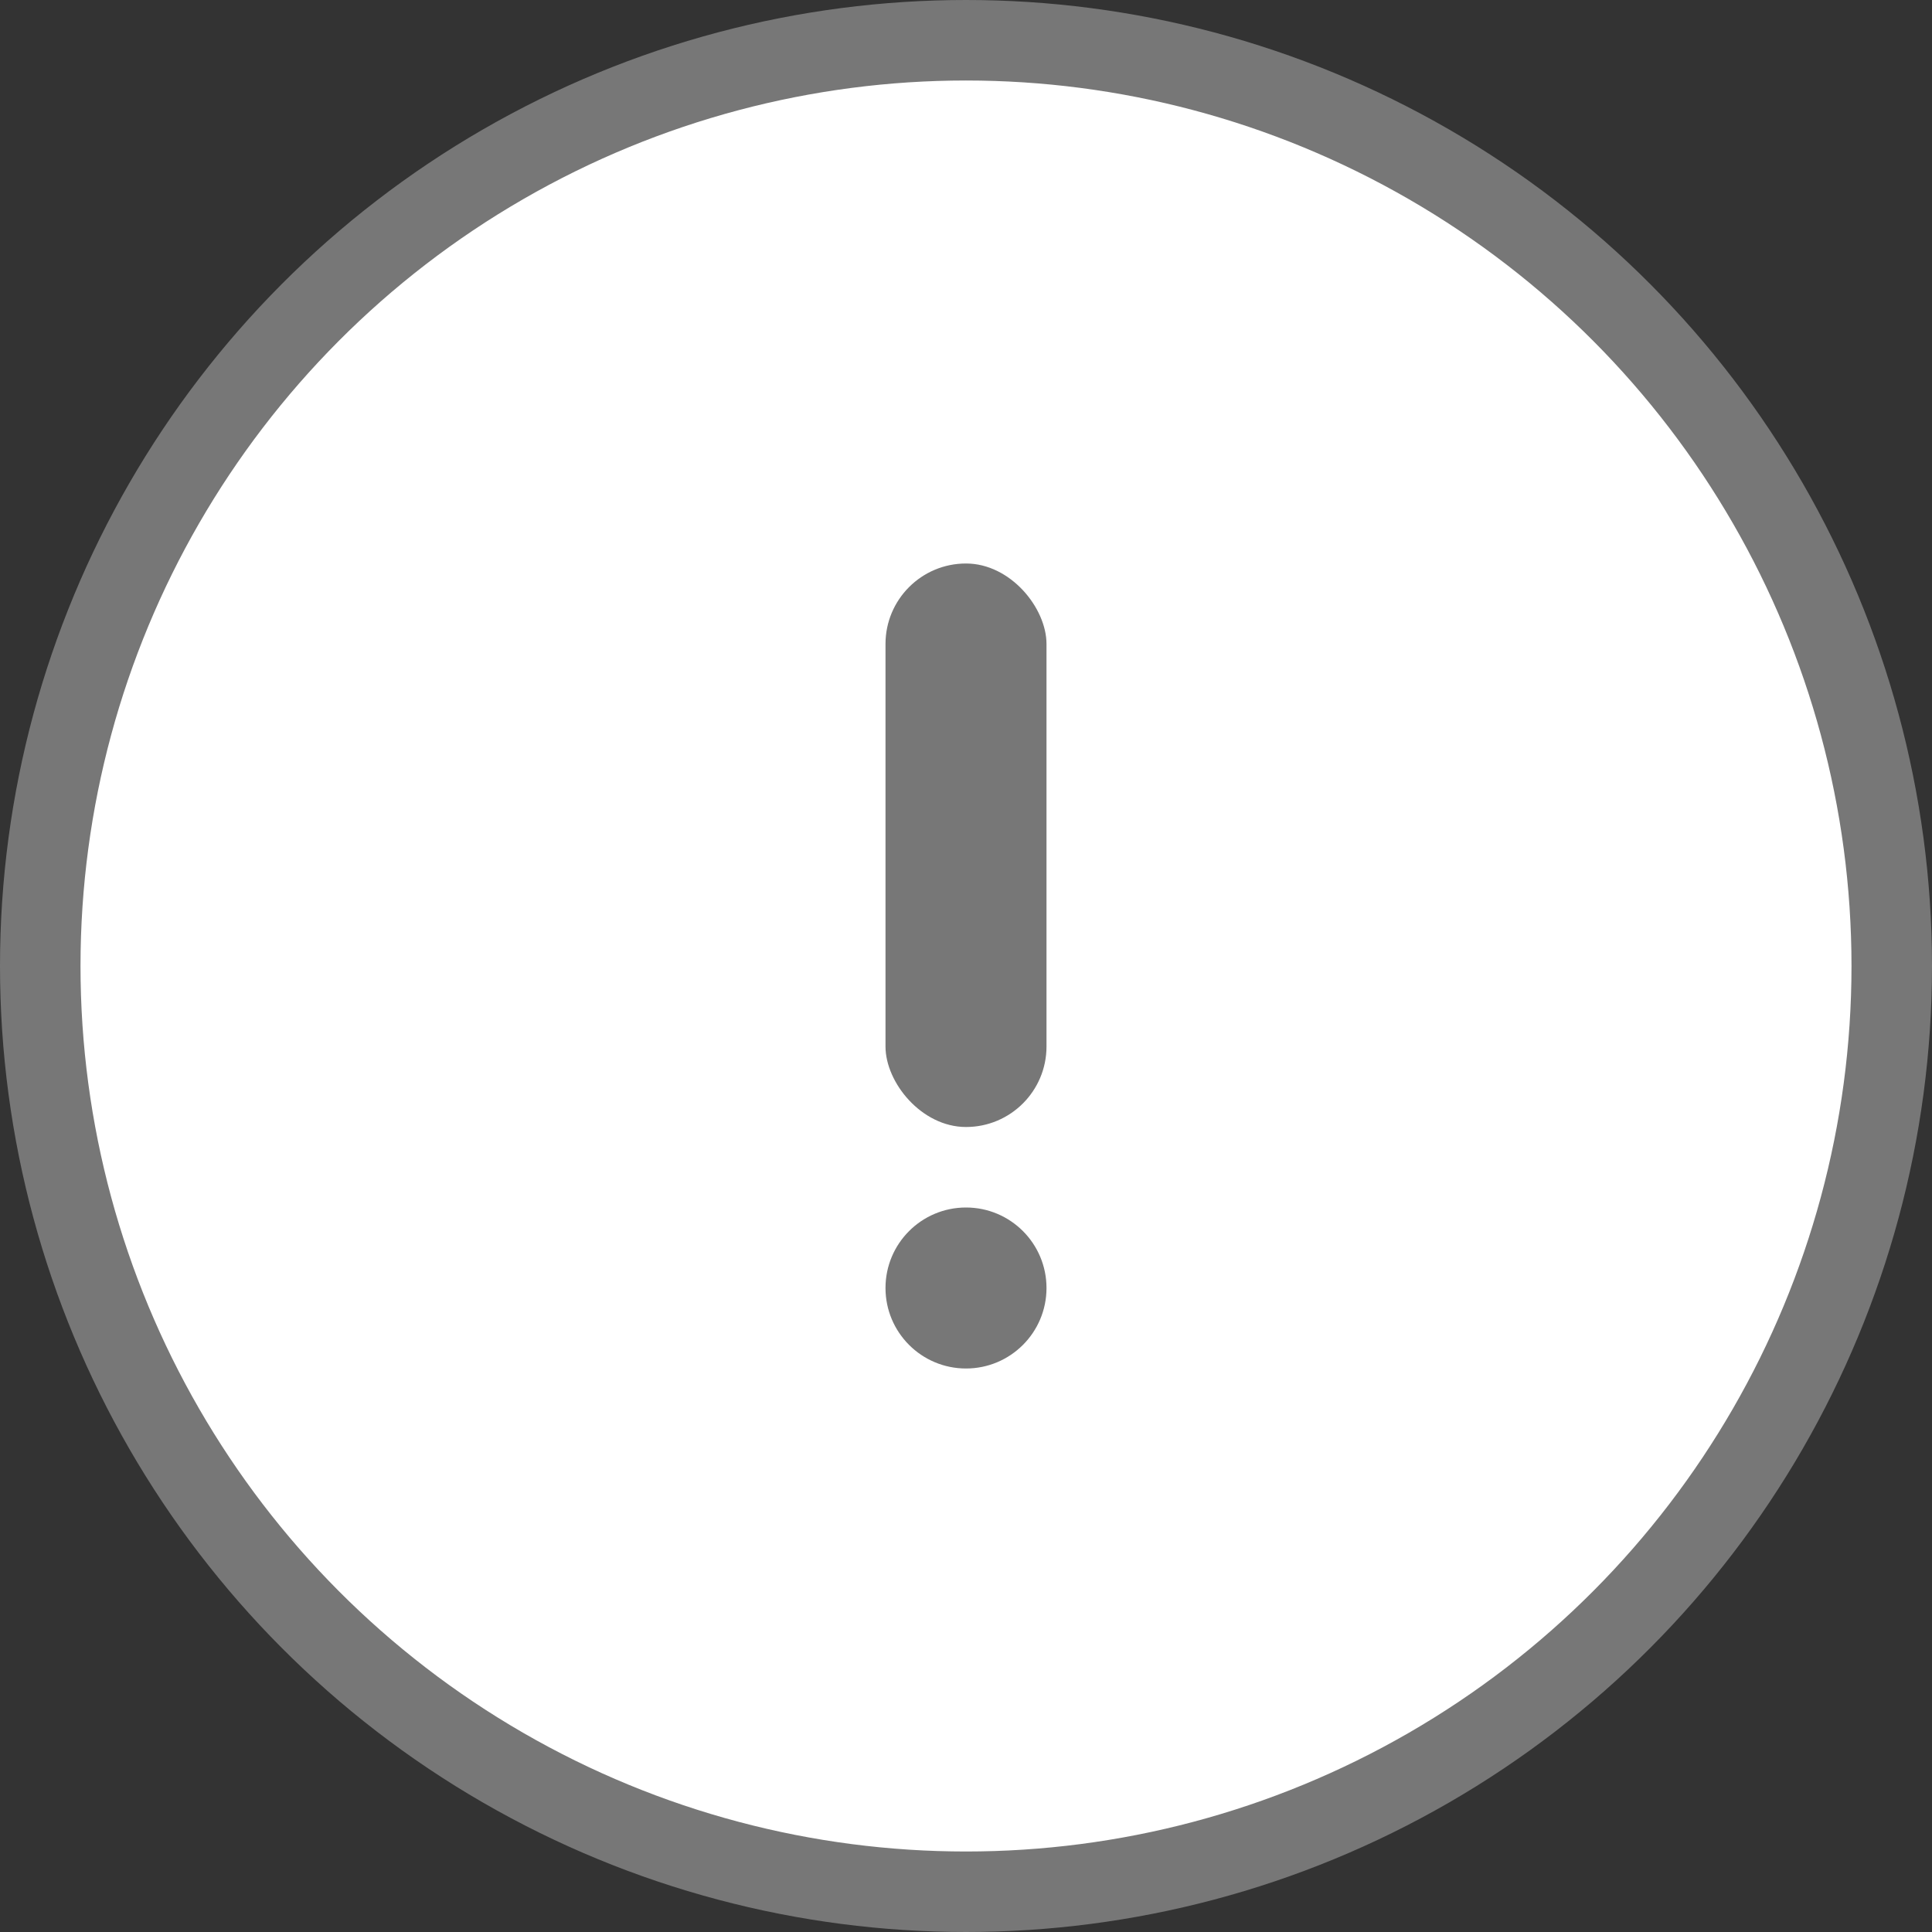 <svg xmlns="http://www.w3.org/2000/svg" width="24" height="24" viewBox="0 0 24 24">
    <rect x="0" y="0" width="24" height="24" fill="#333333" stroke="none"/>
    <g fill="none" fill-rule="evenodd">
        <g>
            <g>
                <g>
                    <g>
                        <g transform="translate(-1176 -976) translate(400 159) translate(0 724) translate(0 86) translate(776 7)">
                            <circle cx="12" cy="12" r="11.5" fill="#FFF" stroke="#777"/>
                            <rect width="2" height="7" x="11" y="7" fill="#777" rx="1"/>
                            <circle cx="12" cy="16" r="1" fill="#777"/>
                        </g>
                    </g>
                </g>
            </g>
        </g>
    </g>
</svg>
